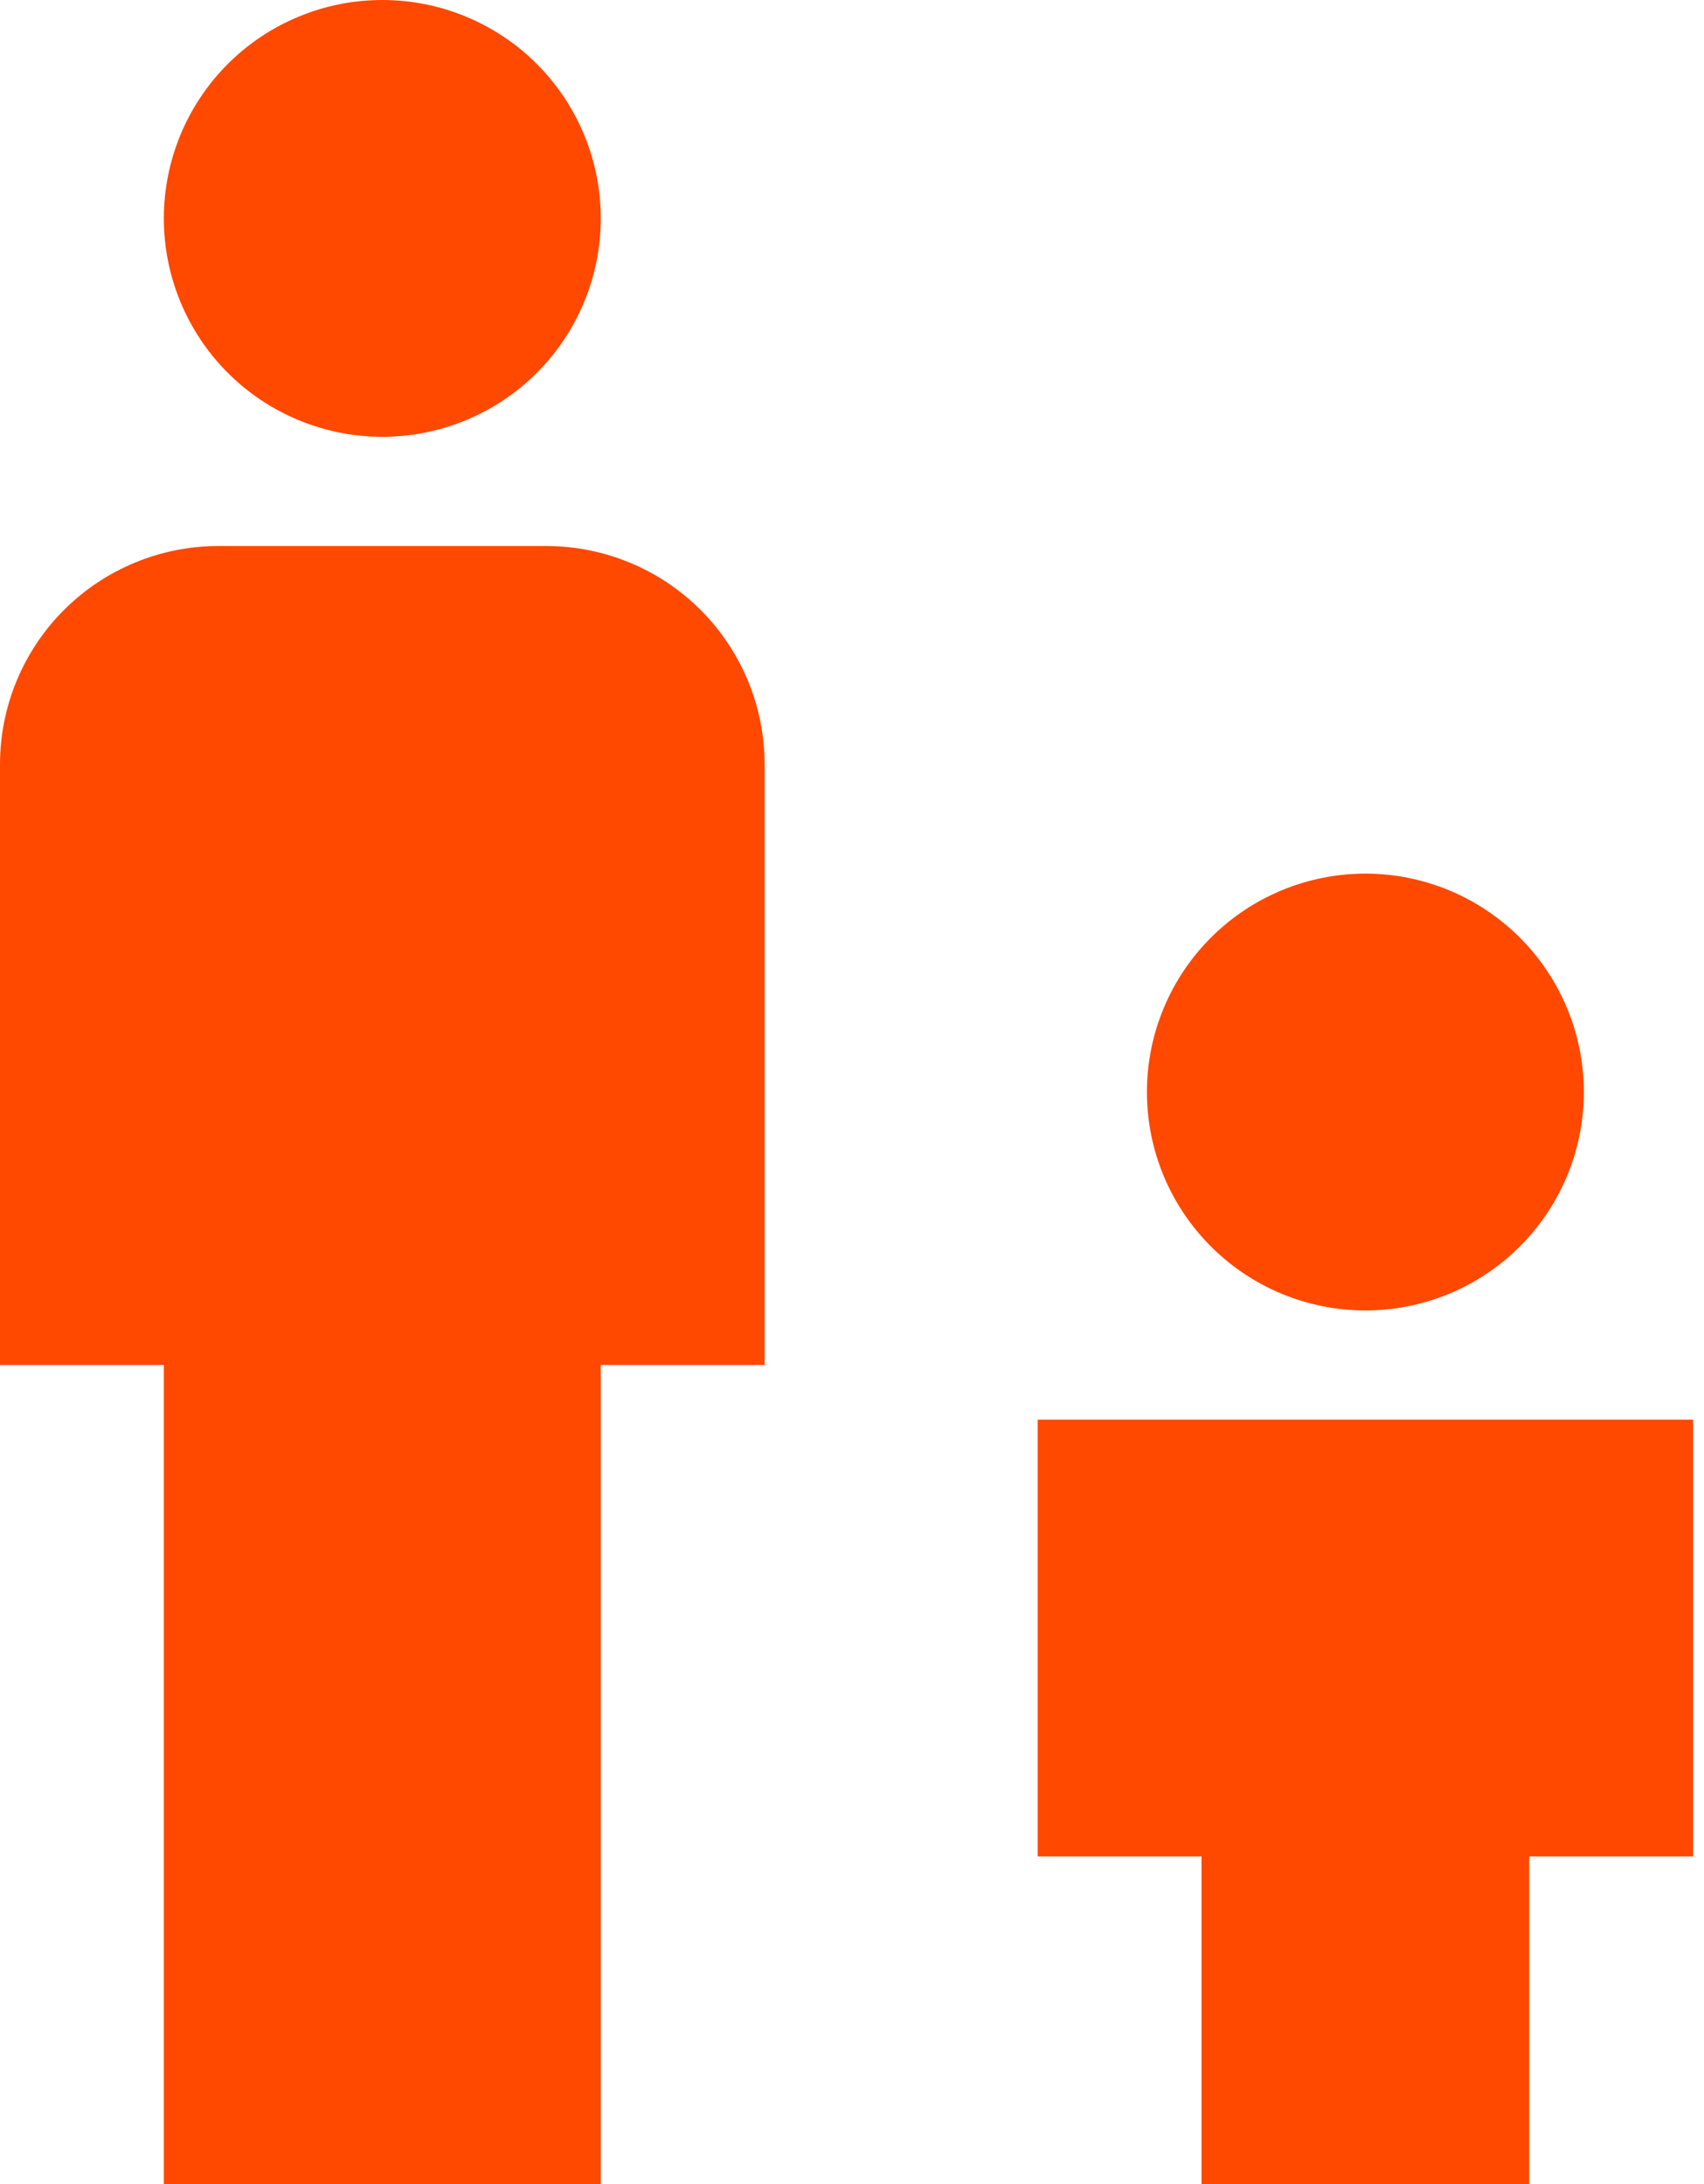 <svg width="39" height="50" viewBox="0 0 39 50" fill="none" xmlns="http://www.w3.org/2000/svg">
<path d="M8.75 0C10.076 0 11.348 0.527 12.286 1.464C13.223 2.402 13.75 3.674 13.75 5C13.75 6.326 13.223 7.598 12.286 8.536C11.348 9.473 10.076 10 8.75 10C7.424 10 6.152 9.473 5.214 8.536C4.277 7.598 3.75 6.326 3.75 5C3.75 3.674 4.277 2.402 5.214 1.464C6.152 0.527 7.424 0 8.75 0ZM5 12.5H12.5C13.826 12.5 15.098 13.027 16.035 13.964C16.973 14.902 17.5 16.174 17.5 17.5V31.25H13.75V50H3.75V31.25H0V17.5C0 16.174 0.527 14.902 1.464 13.964C2.402 13.027 3.674 12.5 5 12.5ZM26.25 25C26.25 23.674 26.777 22.402 27.715 21.465C28.652 20.527 29.924 20 31.25 20C32.576 20 33.848 20.527 34.785 21.465C35.723 22.402 36.25 23.674 36.25 25C36.25 26.326 35.723 27.598 34.785 28.535C33.848 29.473 32.576 30 31.25 30C29.924 30 28.652 29.473 27.715 28.535C26.777 27.598 26.25 26.326 26.25 25ZM23.75 32.5H38.75V42.5H35V50H27.5V42.5H23.75V32.5Z" fill="#FF4800"/>
</svg>
